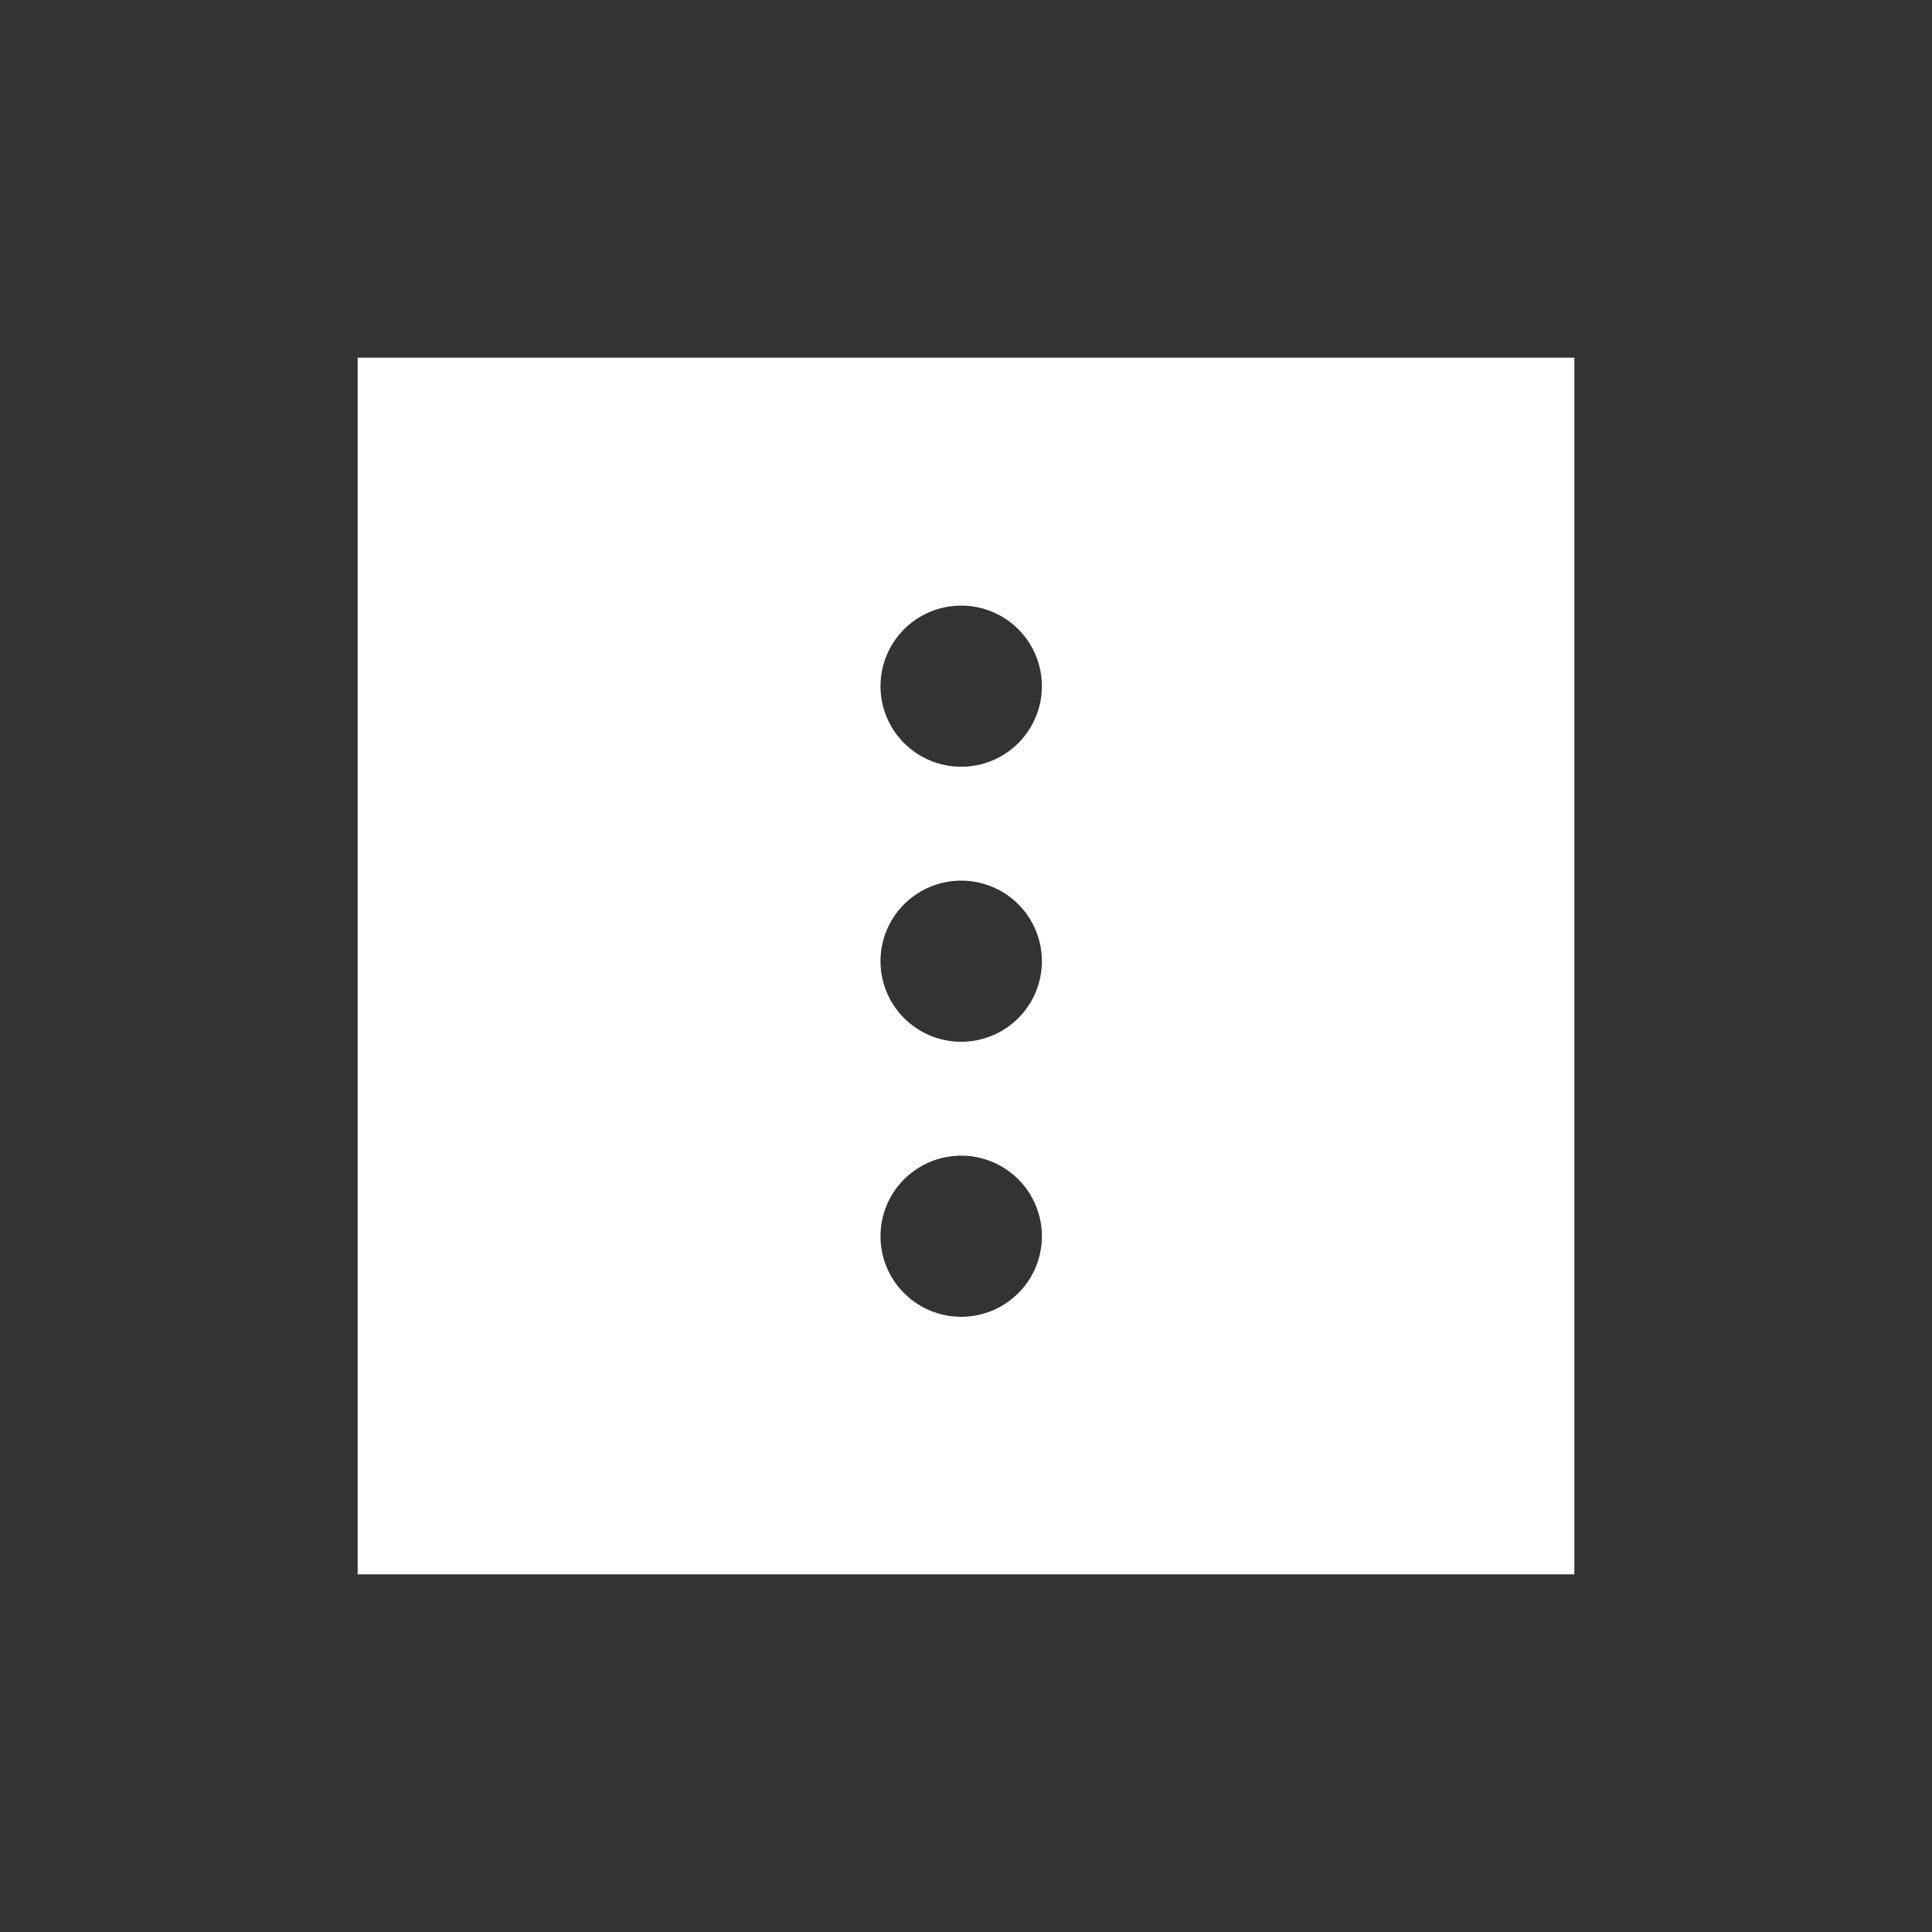 <?xml version="1.0" encoding="UTF-8"?>
<svg width="752pt" height="752pt" version="1.1" viewBox="0 0 752 752" xmlns="http://www.w3.org/2000/svg">
 <rect x="0" y="0" width="752" height="752" fill="#333333" stroke="none"/>
 <defs>
  <clipPath id="a">
   <path fill='white' d="m139.21 139.21h473.58v473.58h-473.58z"/>
  </clipPath>
 </defs>
 <g clip-path="url(#a)">
  <path fill='white' d="m139.21 139.21v473.58h473.58v-473.58zm234.91 96.508c8.336 0 16.328 3.305 22.219 9.184 5.894 5.883 9.203 13.859 9.203 22.18 0 8.316-3.309 16.297-9.203 22.18-5.891 5.883-13.883 9.184-22.219 9.184-8.328-0.004-16.32-3.309-22.207-9.191-5.891-5.879-9.199-13.855-9.195-22.172-0.004-8.316 3.305-16.293 9.195-22.172 5.891-5.883 13.879-9.188 22.207-9.191zm0 107.05c8.336 0 16.328 3.305 22.219 9.188 5.894 5.879 9.203 13.859 9.203 22.176 0 8.32-3.309 16.297-9.203 22.18-5.891 5.879-13.883 9.184-22.219 9.184-8.328-0.004-16.316-3.309-22.207-9.191-5.891-5.879-9.199-13.855-9.195-22.172-0.004-8.316 3.305-16.289 9.195-22.172 5.891-5.883 13.879-9.188 22.207-9.191zm0 107.05c8.336 0 16.328 3.305 22.219 9.188 5.894 5.879 9.203 13.859 9.203 22.176 0 8.32-3.309 16.297-9.203 22.18-5.891 5.883-13.883 9.184-22.219 9.184-8.328-0.004-16.316-3.309-22.207-9.188-5.891-5.883-9.199-13.859-9.195-22.176-0.004-8.312 3.305-16.289 9.195-22.172 5.887-5.883 13.879-9.188 22.207-9.191z" fill-rule="evenodd"/>
 </g>
</svg>
